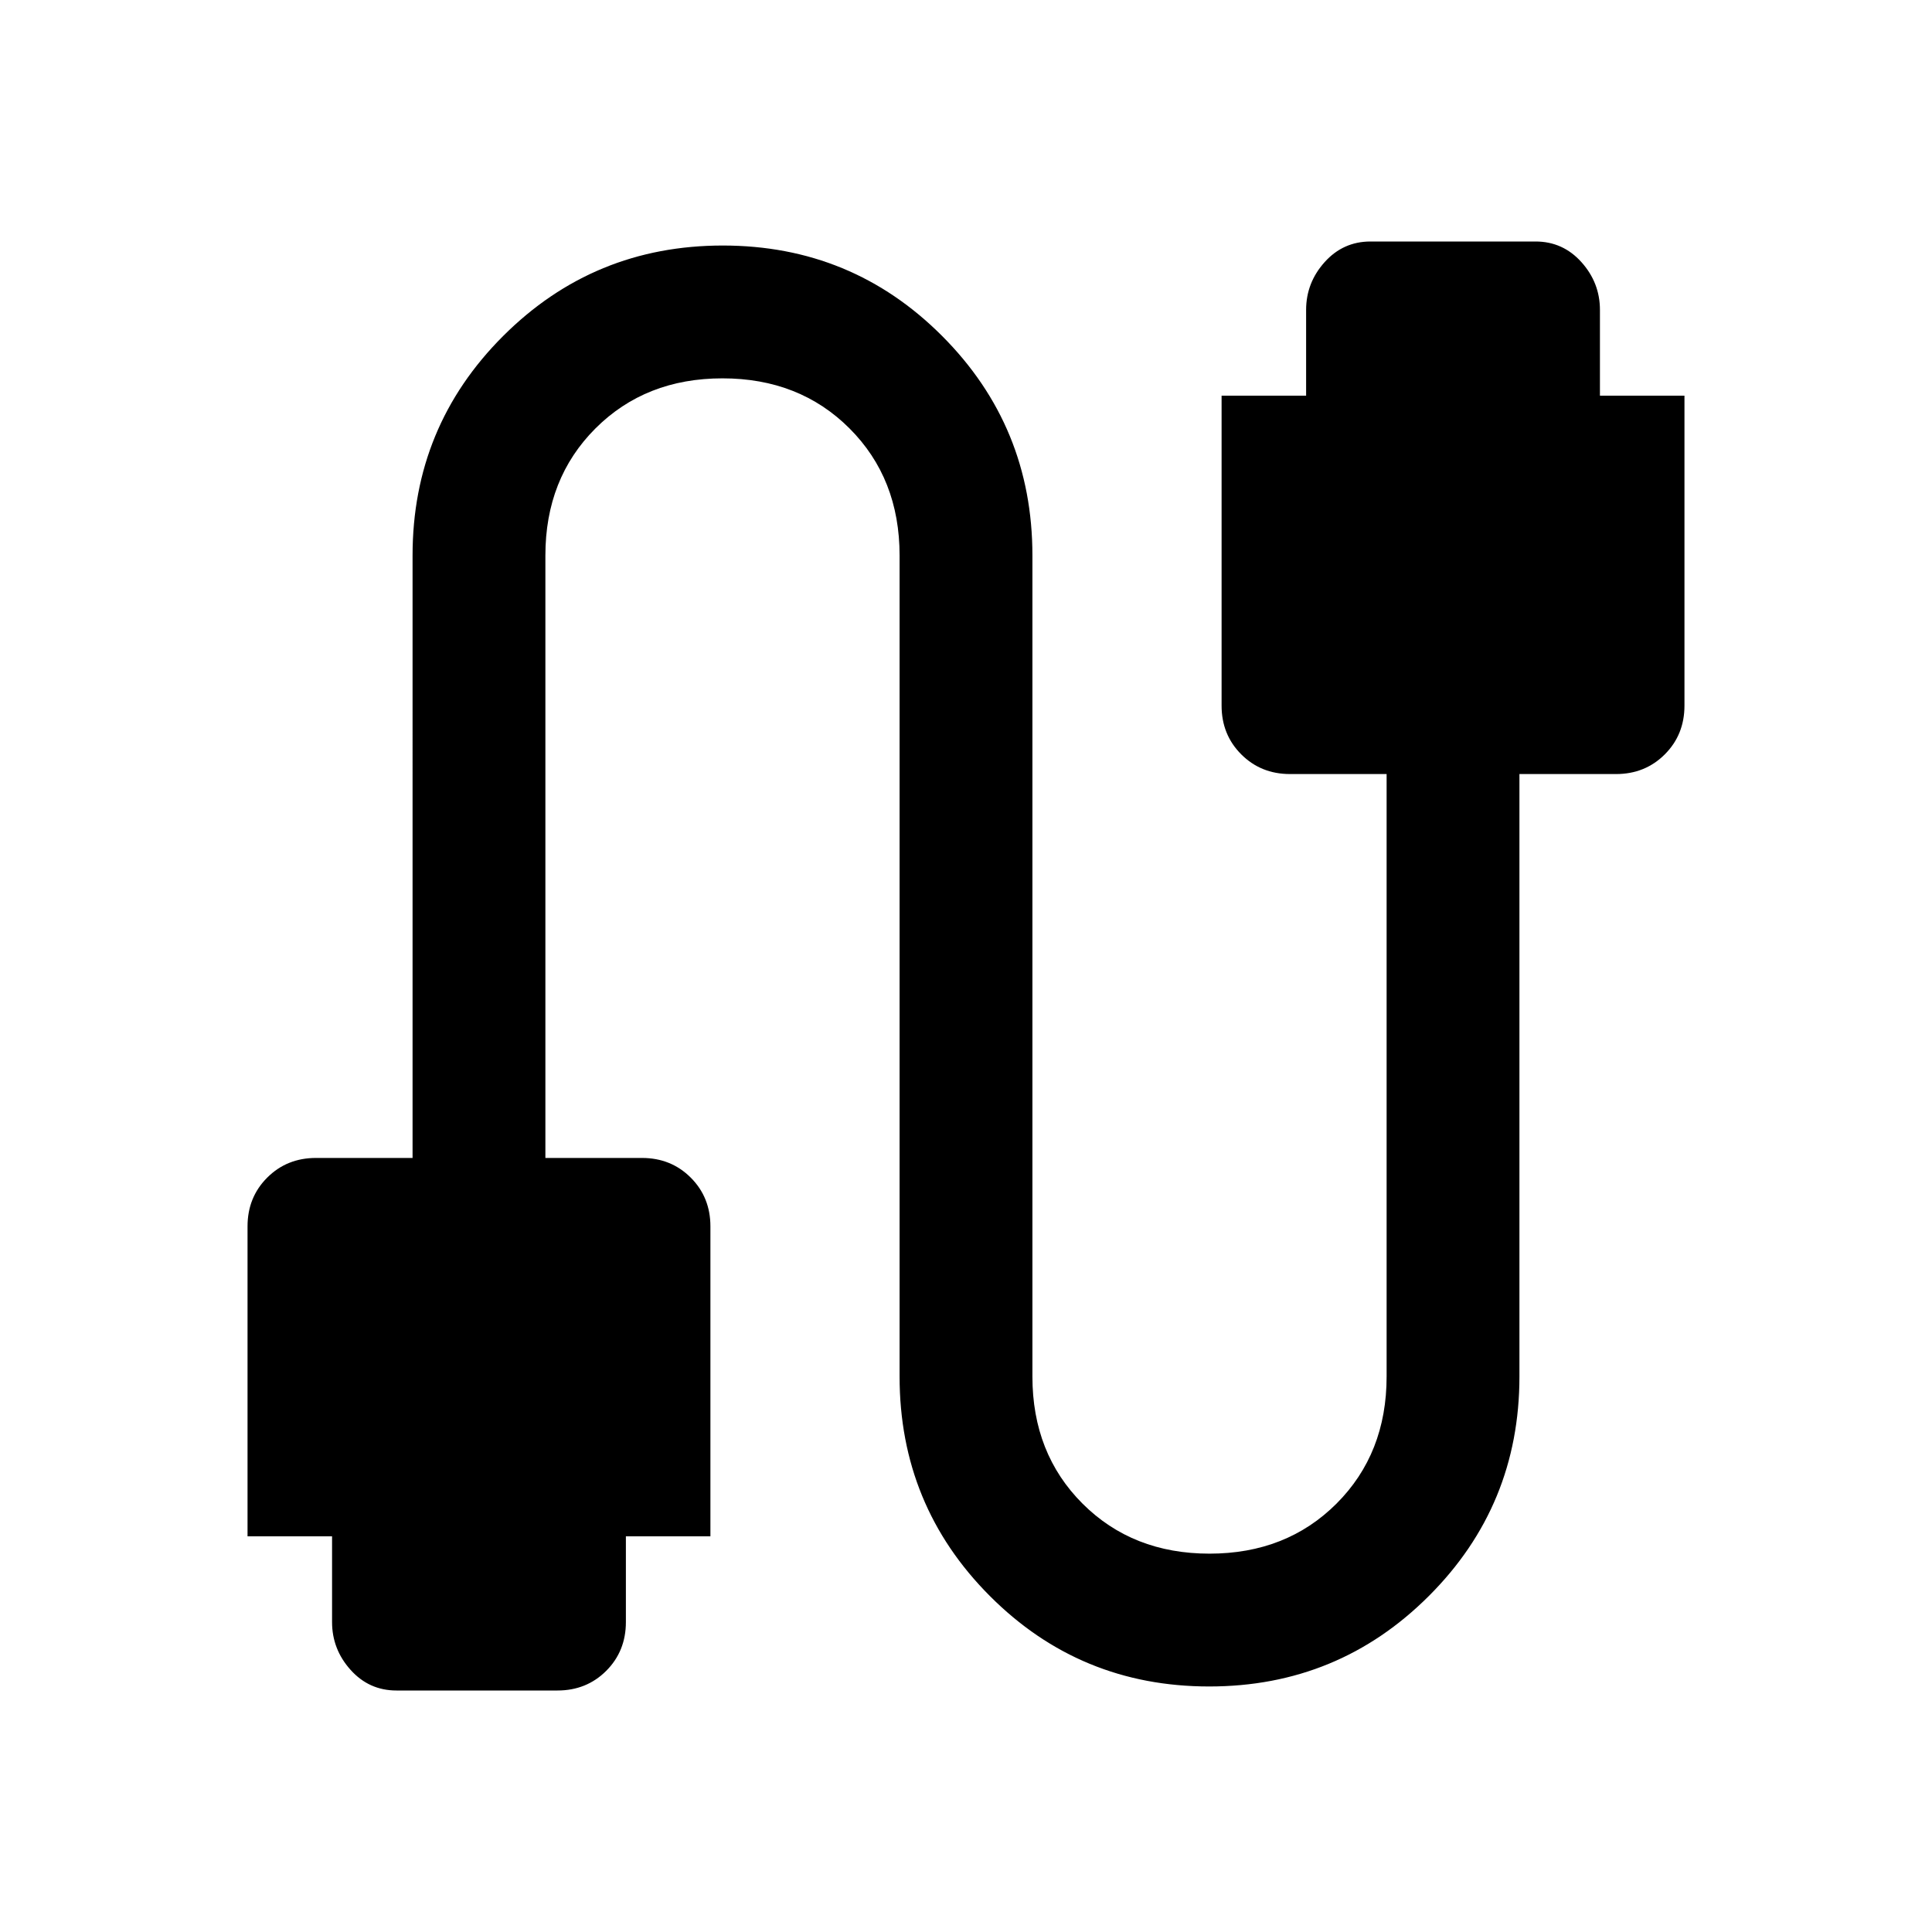 <svg xmlns="http://www.w3.org/2000/svg" height="24" viewBox="0 -960 960 960" width="24"><path d="M197-120q-13.6 0-22.8-10.25Q165-140.5 165-154v-42.62h-42v-154q0-14.45 9.77-24.22 9.78-9.78 24.23-9.78h48V-684q0-64.08 45.01-109.04 45-44.96 109.15-44.96t108.99 44.96Q513-748.08 513-684v408q0 38.23 24.88 63.12Q562.77-188 601-188t63.12-24.88Q689-237.77 689-276v-299.38h-48q-14.45 0-24.23-9.78-9.77-9.77-9.77-24.22v-154h42V-806q0-13.5 9.2-23.75T681-840h82q13.6 0 22.8 10.25Q795-819.5 795-806v42.62h42v154q0 14.45-9.77 24.22-9.78 9.78-24.23 9.78h-48V-276q0 64.08-45.01 109.04-45 44.96-109.15 44.96t-108.99-44.96Q447-211.92 447-276v-408q0-38.23-24.88-63.12Q397.23-772 359-772t-63.12 24.88Q271-722.23 271-684v299.38h48q14.45 0 24.23 9.78 9.77 9.77 9.77 24.22v154h-42V-154q0 14.45-9.77 24.23Q291.45-120 277-120h-80Z"/></svg>